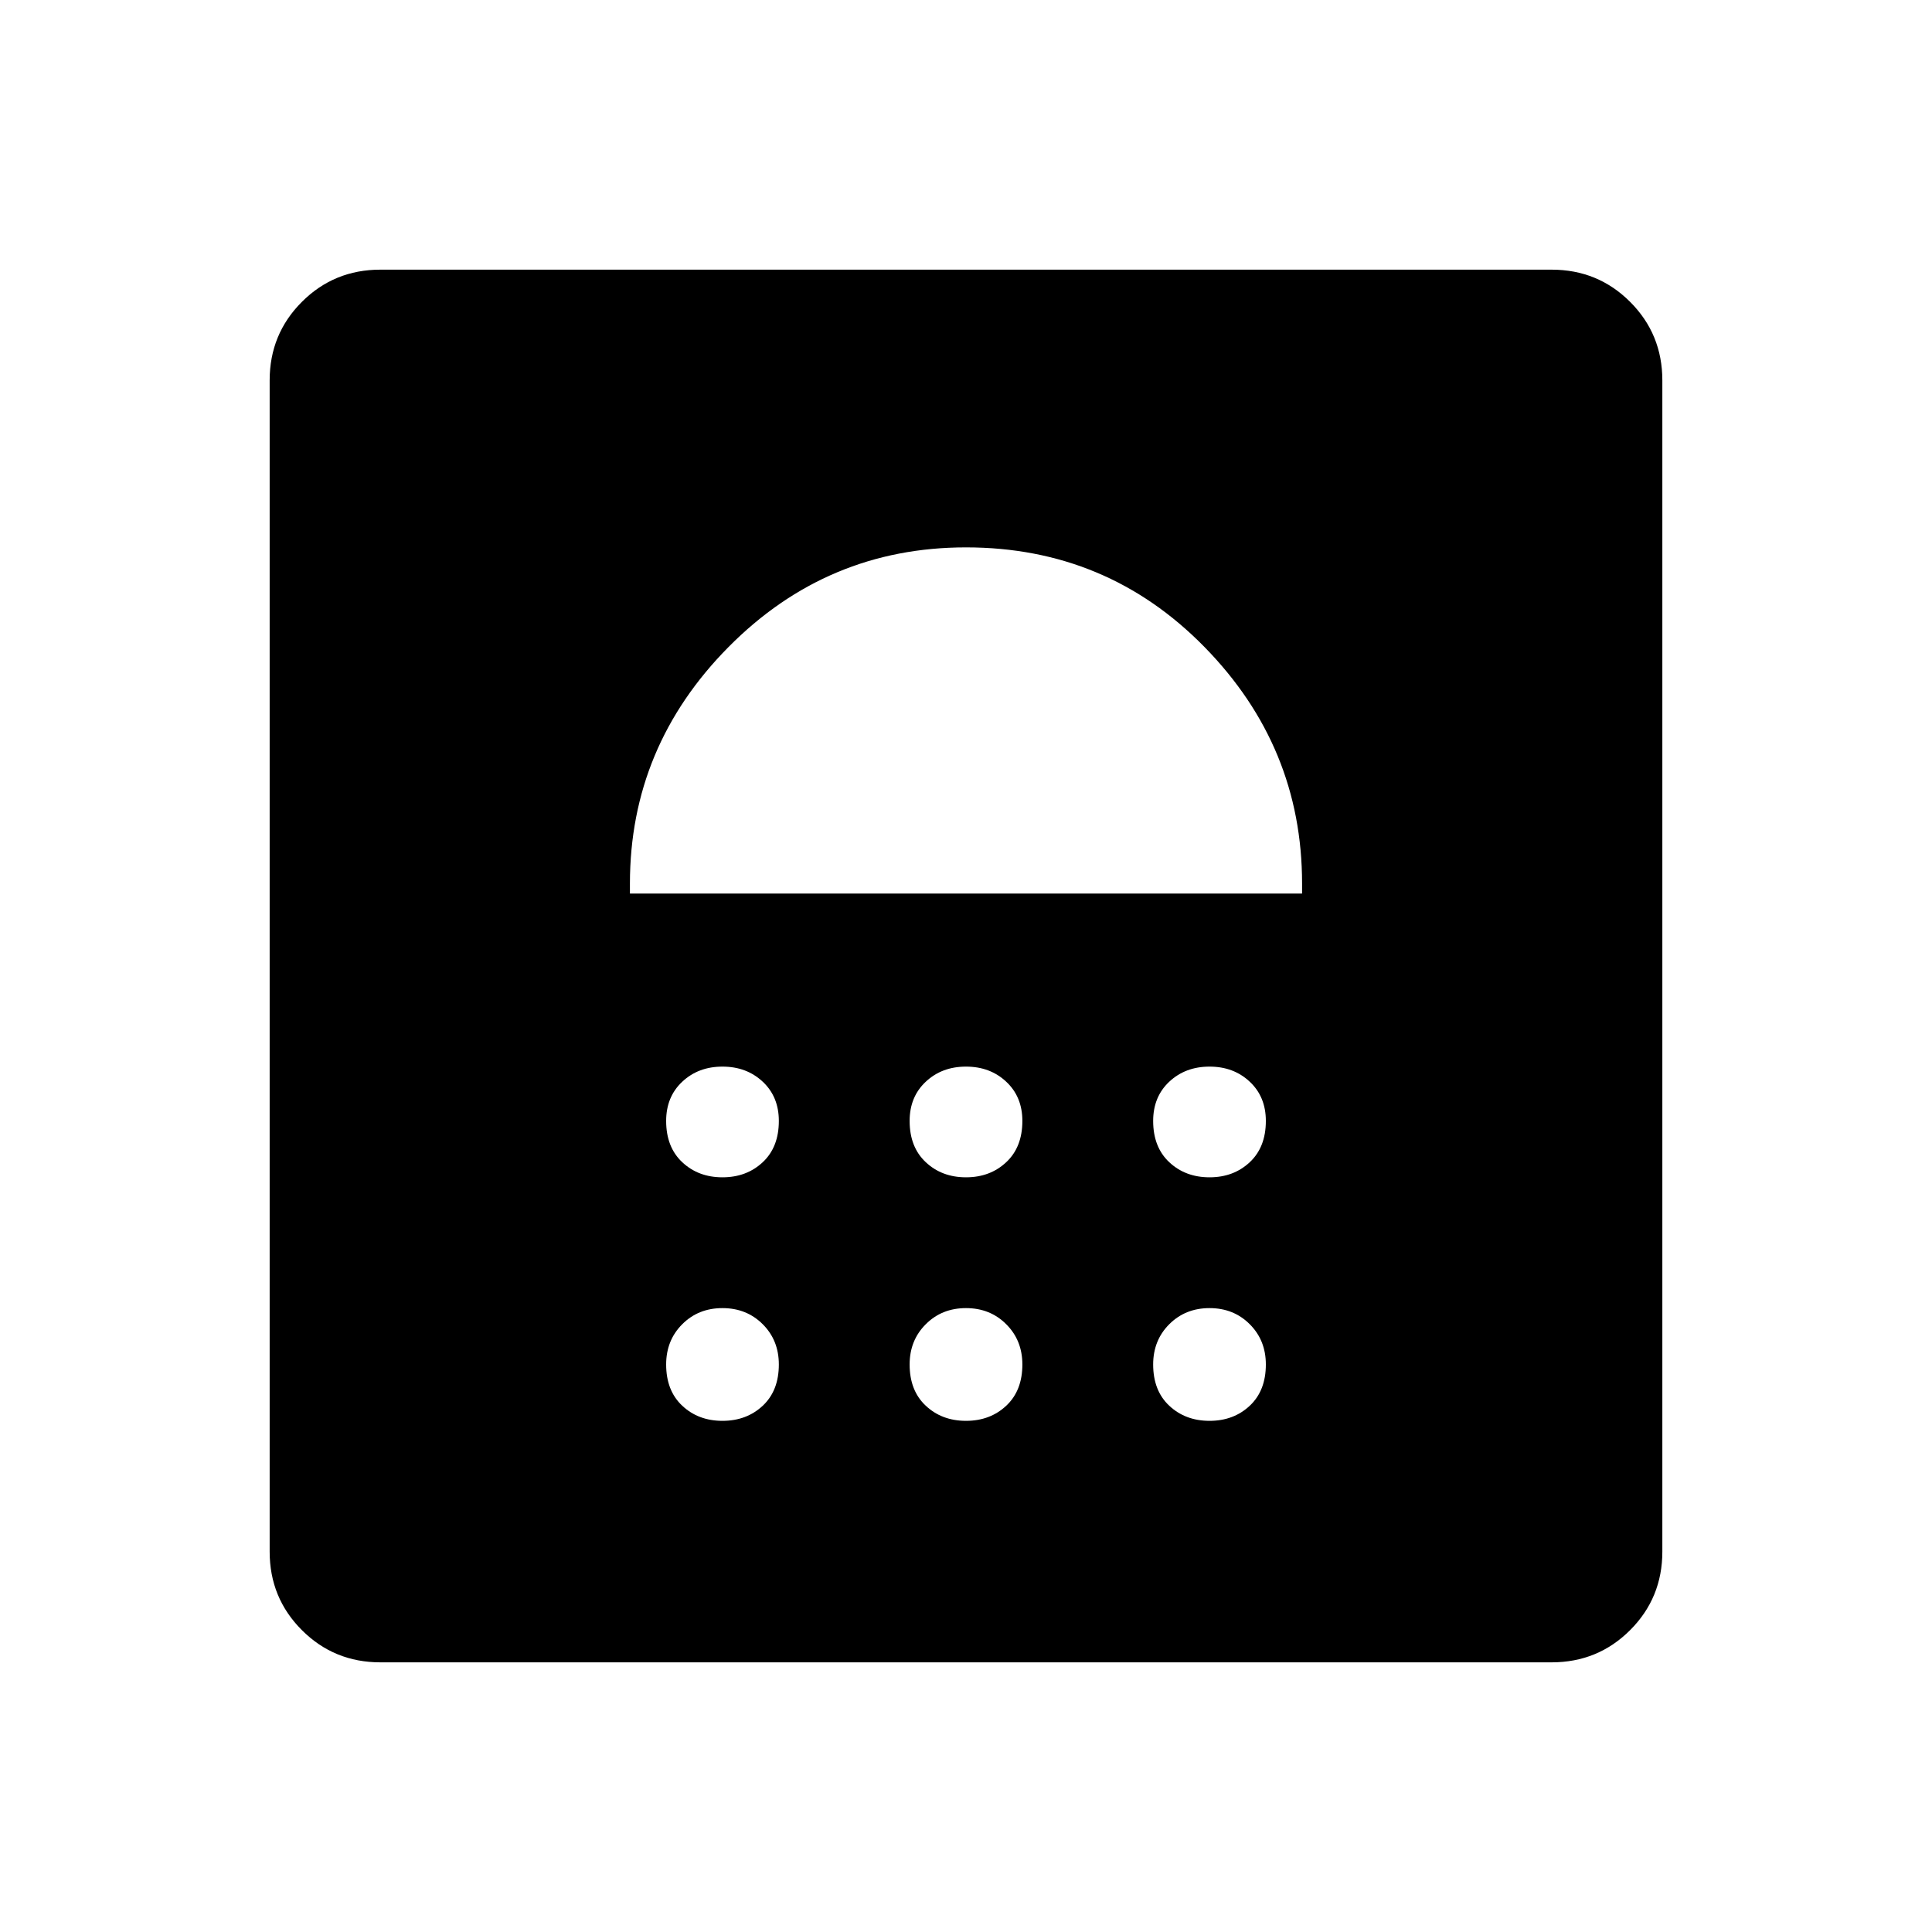 <svg xmlns="http://www.w3.org/2000/svg" height="40" width="40"><path d="M14.958 29.417q.5 0 .834-.313.333-.312.333-.854 0-.5-.333-.833-.334-.334-.834-.334-.5 0-.833.334-.333.333-.333.833 0 .542.333.854.333.313.833.313Zm5.042 0q.5 0 .833-.313.334-.312.334-.854 0-.5-.334-.833-.333-.334-.833-.334-.5 0-.833.334-.334.333-.334.833 0 .542.334.854.333.313.833.313Zm5.042 0q.5 0 .833-.313.333-.312.333-.854 0-.5-.333-.833-.333-.334-.833-.334-.5 0-.834.334-.333.333-.333.833 0 .542.333.854.334.313.834.313Zm-10.084-5.042q.5 0 .834-.313.333-.312.333-.854 0-.5-.333-.812-.334-.313-.834-.313-.5 0-.833.313-.333.312-.333.812 0 .542.333.854.333.313.833.313Zm5.042 0q.5 0 .833-.313.334-.312.334-.854 0-.5-.334-.812-.333-.313-.833-.313-.5 0-.833.313-.334.312-.334.812 0 .542.334.854.333.313.833.313Zm5.042 0q.5 0 .833-.313.333-.312.333-.854 0-.5-.333-.812-.333-.313-.833-.313-.5 0-.834.313-.333.312-.333.812 0 .542.333.854.334.313.834.313Zm-12-5.875h13.916v-.208q0-2.834-2.02-4.896-2.021-2.063-4.938-2.063-2.875 0-4.917 2.063-2.041 2.062-2.041 4.896ZM20 12.375ZM7.875 34.417q-.958 0-1.625-.667t-.667-1.625V7.875q0-.958.667-1.625t1.625-.667h24.25q.958 0 1.625.667t.667 1.625v24.25q0 .958-.667 1.625t-1.625.667Z"/></svg>